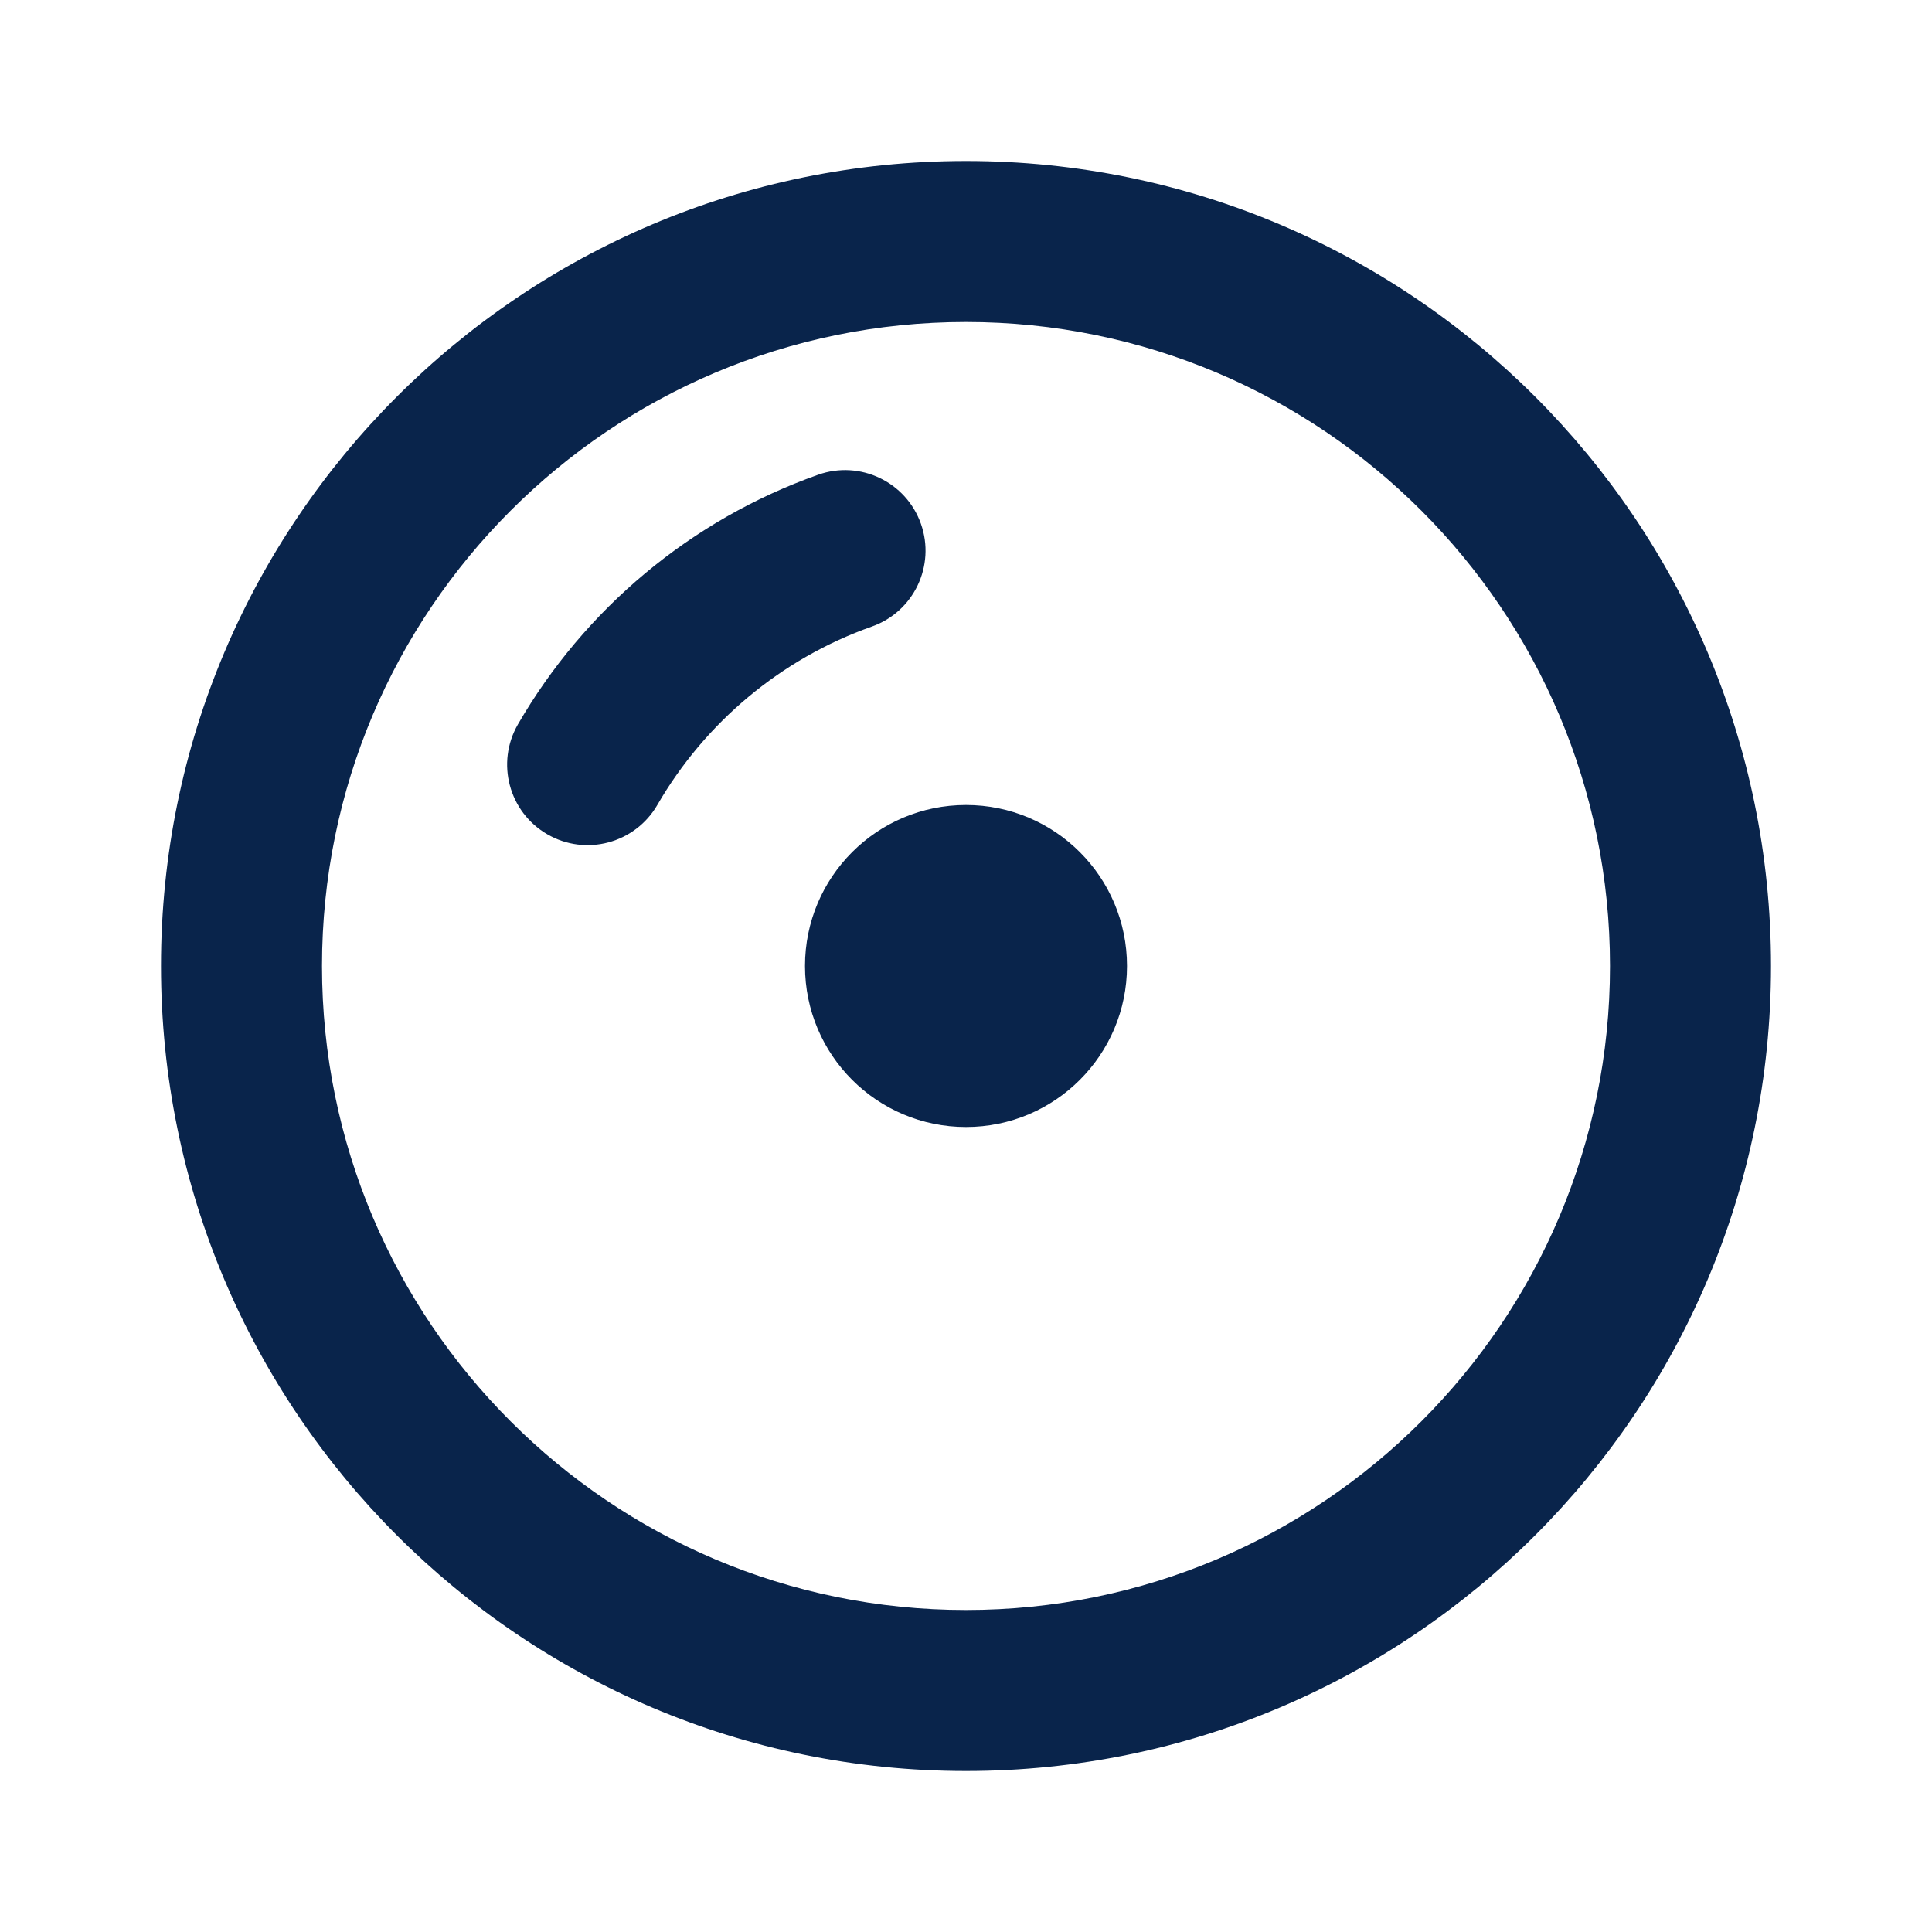 <?xml version="1.0" encoding="UTF-8"?>
<svg width="24px" height="24px" viewBox="0 0 24 24" version="1.1" xmlns="http://www.w3.org/2000/svg" xmlns:xlink="http://www.w3.org/1999/xlink">
    <title>album_line</title>
    <g id="页面-1" stroke="none" stroke-width="1" fill="none" fill-rule="evenodd">
        <g id="Media" fill-rule="nonzero">
            <g id="album_line">
                <rect id="矩形" x="0" y="0" width="24" height="24"></rect>
                <path d="M12,2 C17.523,2 22,6.477 22,12 C22,17.523 17.523,22 12,22 C6.477,22 2,17.523 2,12 C2,6.477 6.477,2 12,2 Z M12,4 C7.582,4 4,7.582 4,12 C4,16.418 7.582,20 12,20 C16.418,20 20,16.418 20,12 C20,7.582 16.418,4 12,4 Z M12,10 C13.105,10 14,10.895 14,12 C14,13.105 13.105,14 12,14 C10.895,14 10,13.105 10,12 C10,10.895 10.895,10 12,10 Z M11.44,6.507 C11.624,7.028 11.351,7.599 10.831,7.783 C9.702,8.182 8.758,8.976 8.166,9.999 C7.889,10.477 7.277,10.641 6.799,10.364 C6.321,10.088 6.158,9.476 6.434,8.998 C7.262,7.567 8.581,6.457 10.164,5.897 C10.685,5.713 11.256,5.986 11.44,6.507 Z" id="形状" fill="#09244B"></path>
            </g>
        </g>
    </g>
</svg>